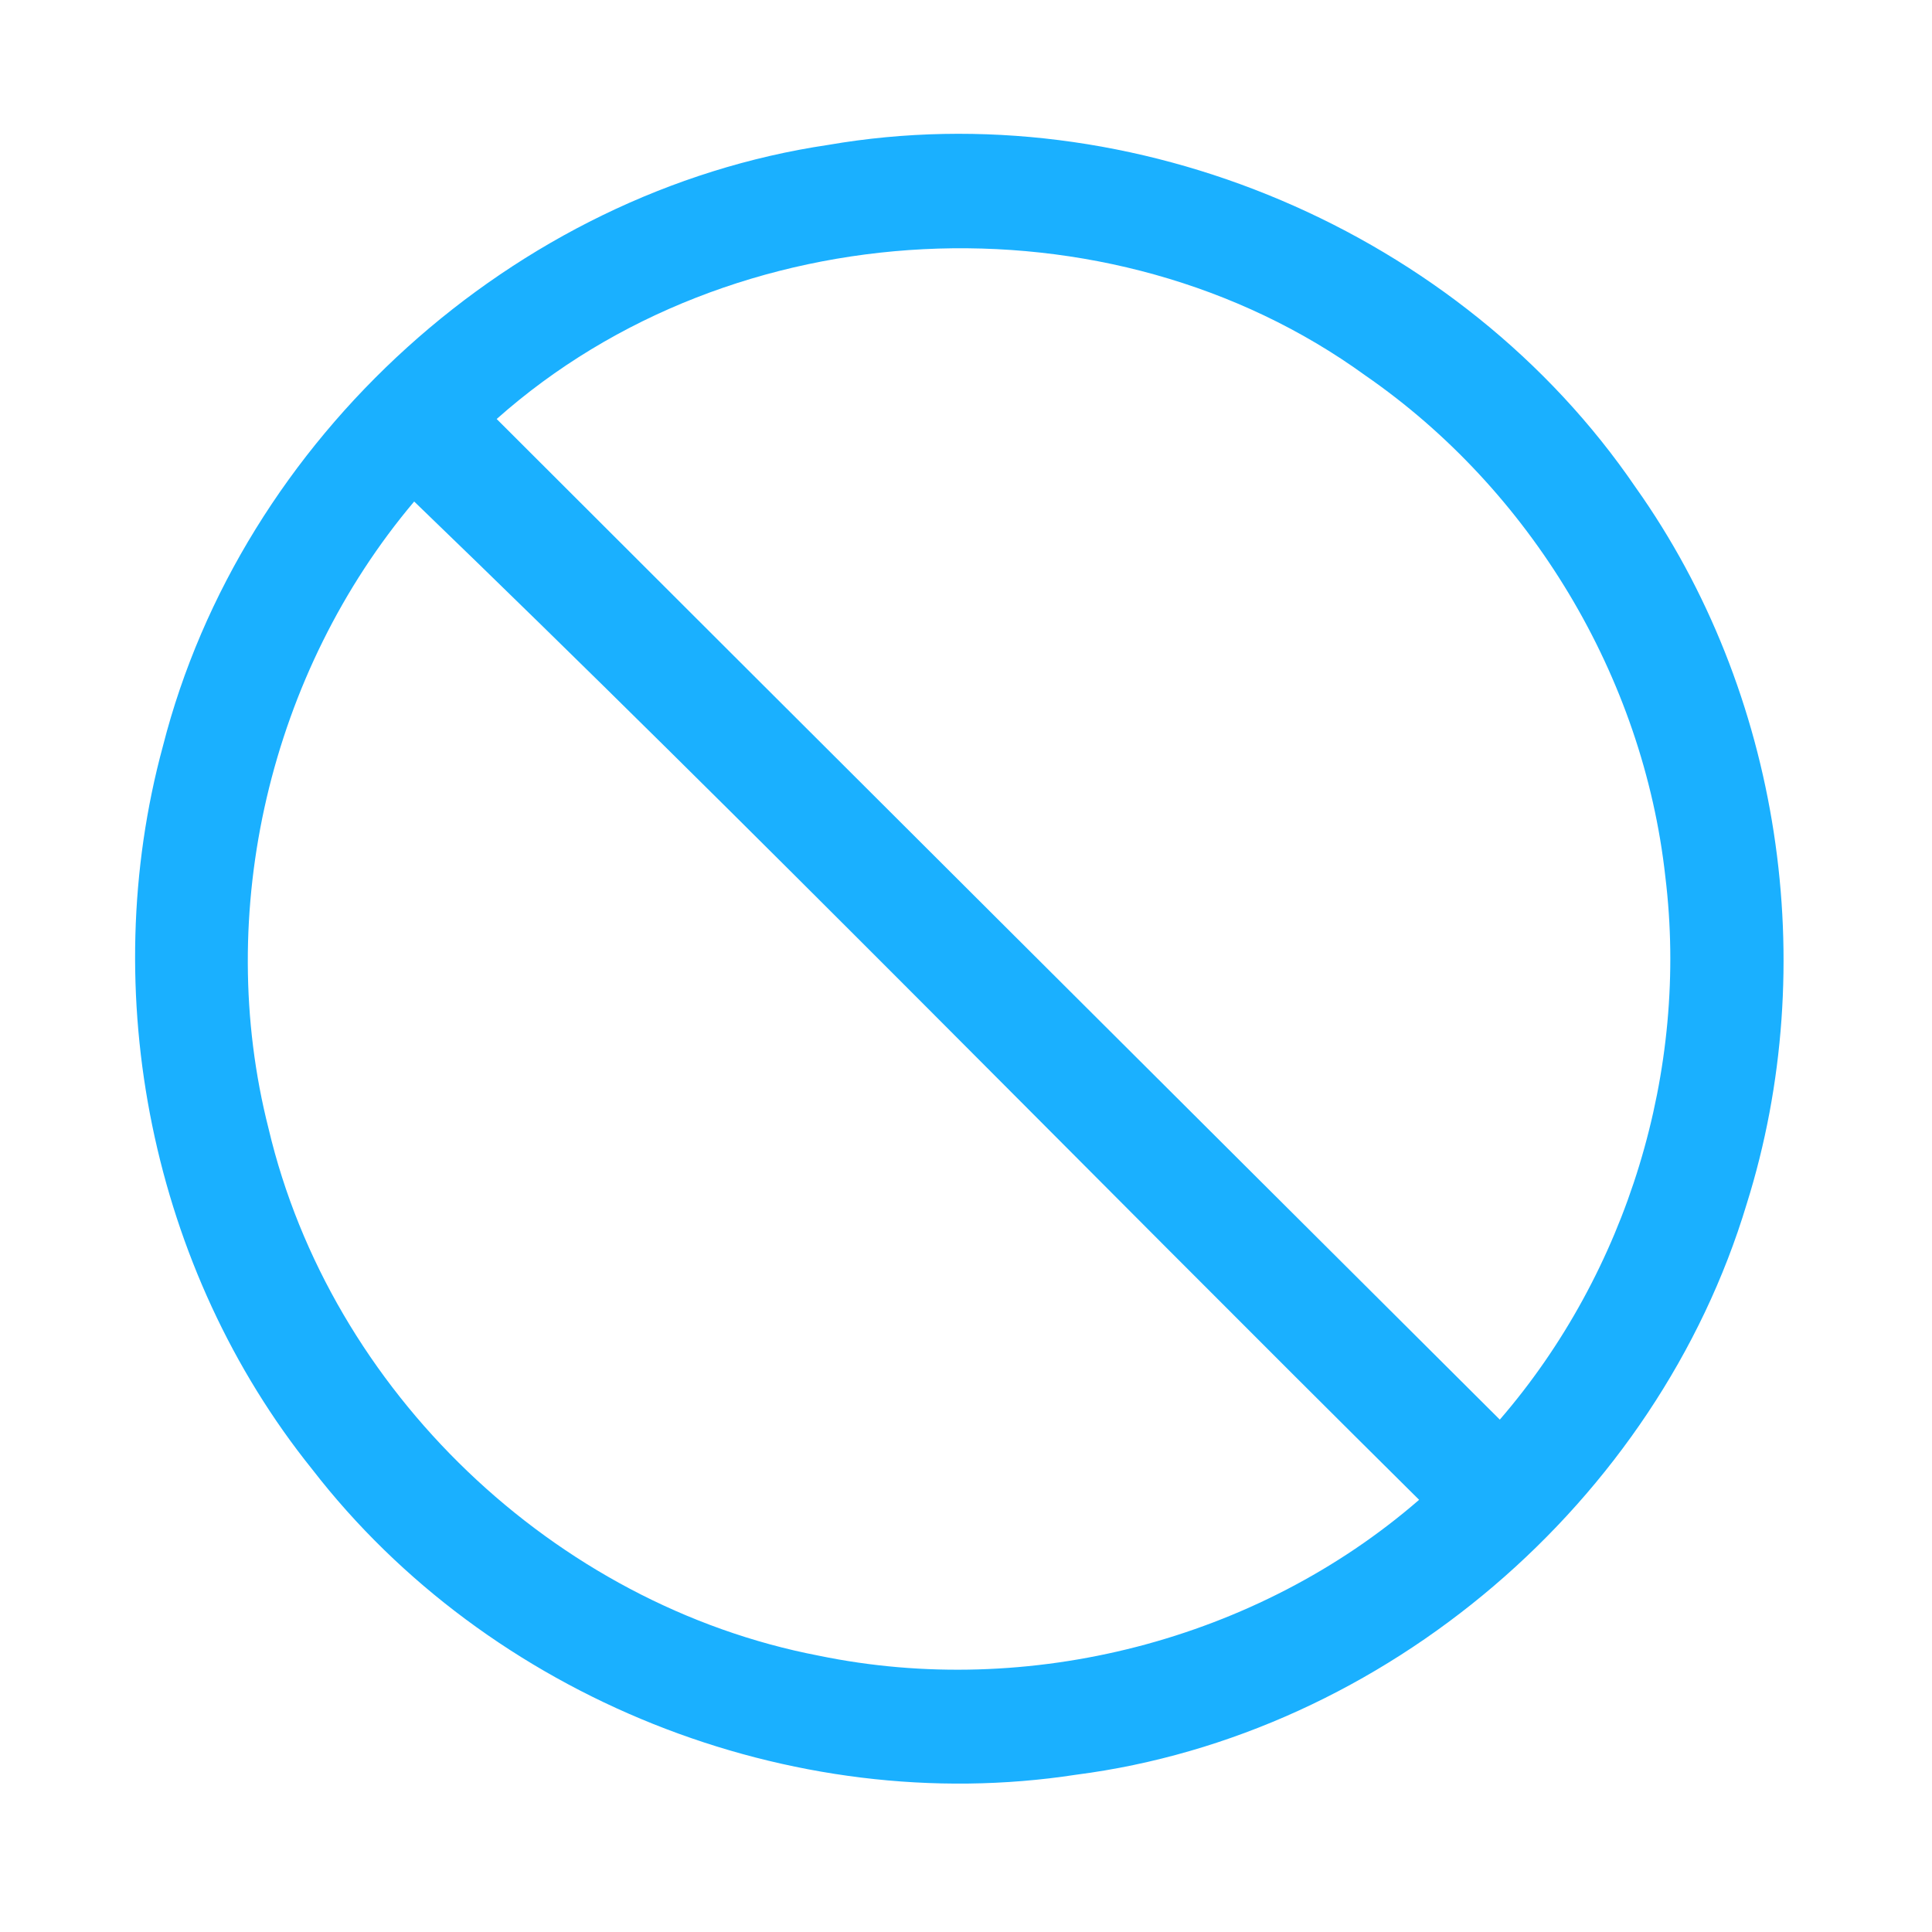 <?xml version="1.0" encoding="UTF-8" ?>
<!DOCTYPE svg PUBLIC "-//W3C//DTD SVG 1.1//EN" "http://www.w3.org/Graphics/SVG/1.1/DTD/svg11.dtd">
<svg width="192pt" height="192pt" viewBox="0 0 192 192" version="1.1" xmlns="http://www.w3.org/2000/svg">
<g id="#1ab0ffff">
<path fill="#1ab0ff" opacity="1.00" d=" M 82.31 14.40 C 112.70 9.15 145.19 22.98 162.55 48.44 C 176.99 68.77 181.04 95.88 173.59 119.63 C 164.69 149.24 137.65 172.41 106.94 176.37 C 78.60 180.73 48.55 168.69 31.02 146.01 C 15.07 126.18 9.53 98.67 16.19 74.15 C 23.99 43.55 51.05 19.03 82.31 14.40 M 49.36 41.64 C 82.56 74.81 115.80 107.96 149.05 141.08 C 161.72 126.42 167.85 106.37 165.50 87.13 C 163.31 67.26 152.11 48.66 135.68 37.31 C 110.30 18.91 72.78 20.81 49.36 41.64 M 41.16 49.84 C 26.85 66.80 21.21 90.62 26.69 112.16 C 32.84 138.23 55.08 159.49 81.37 164.54 C 102.23 168.85 124.92 163.03 141.03 149.05 C 107.70 116.03 74.91 82.37 41.16 49.84 Z" />
</g>
</svg>

